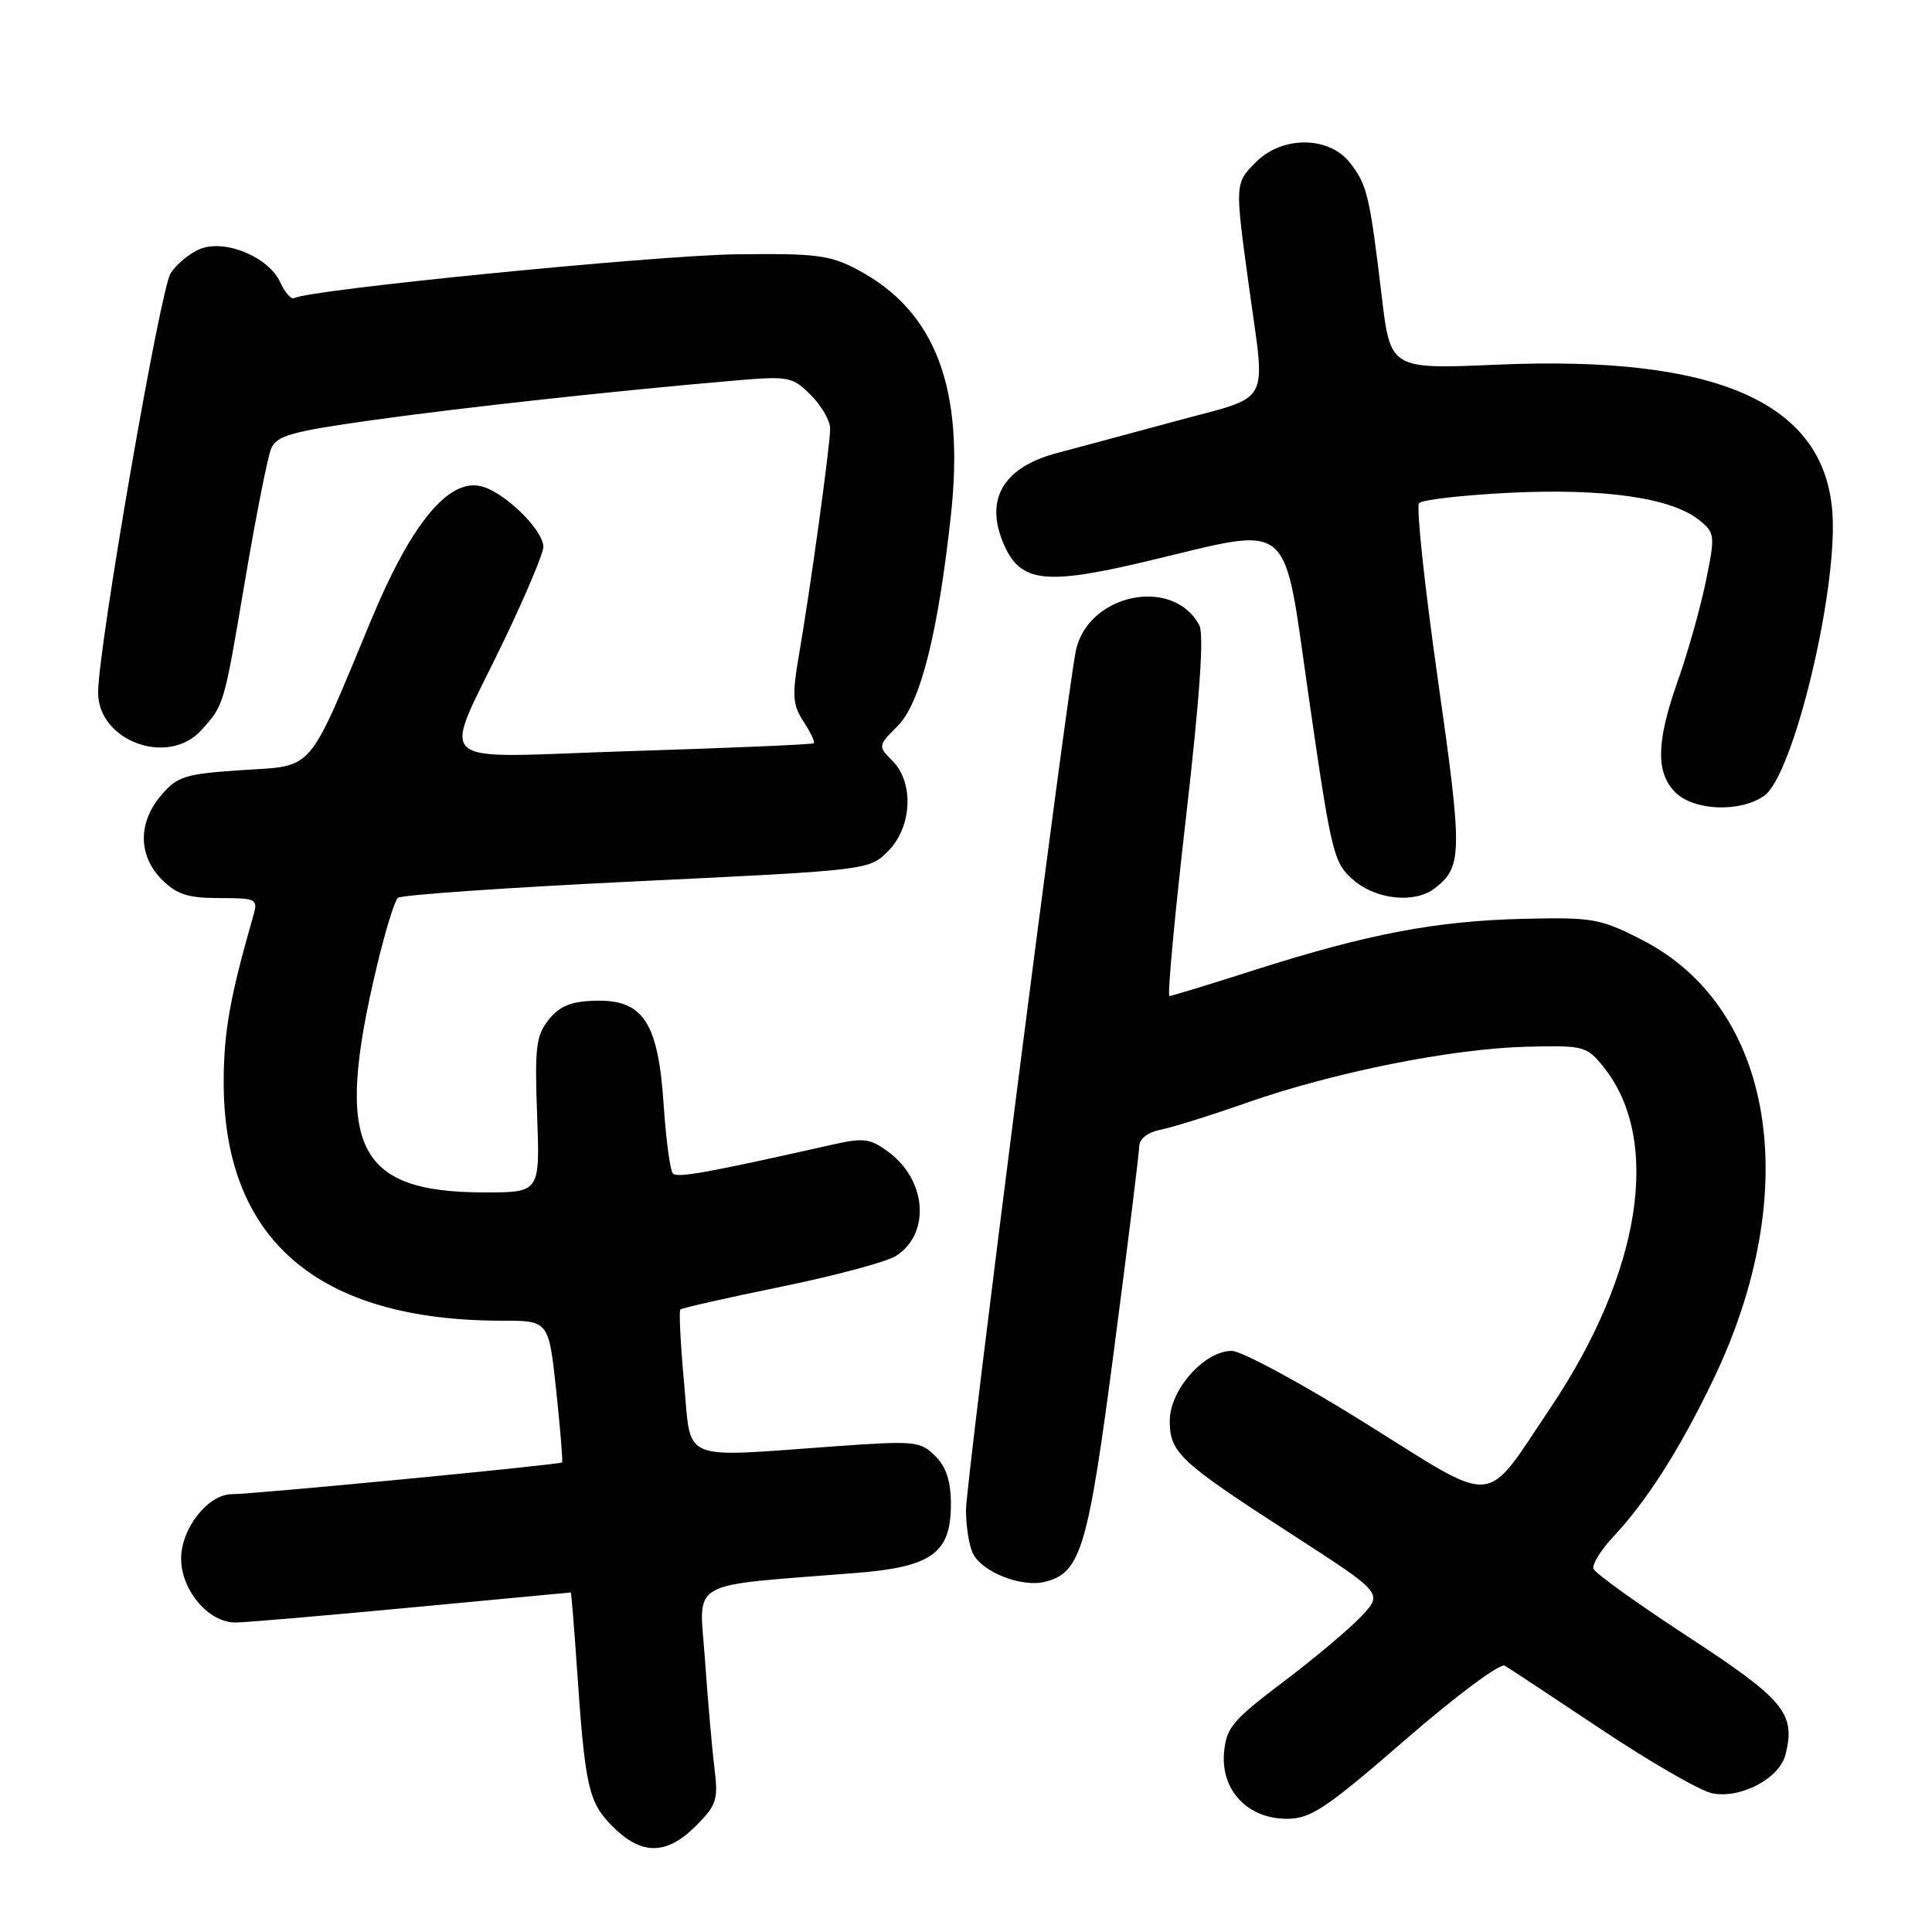 <?xml version="1.0" encoding="UTF-8" standalone="no"?>
<!DOCTYPE svg PUBLIC "-//W3C//DTD SVG 1.1//EN" "http://www.w3.org/Graphics/SVG/1.1/DTD/svg11.dtd" >
<svg xmlns="http://www.w3.org/2000/svg" xmlns:xlink="http://www.w3.org/1999/xlink" version="1.1" viewBox="0 0 256 256">
 <g >
 <path fill="currentColor"
d=" M 92.20 241.95 C 94.97 239.18 95.19 238.49 94.66 234.20 C 94.34 231.62 93.78 225.17 93.41 219.88 C 92.66 209.10 90.66 210.25 113.50 208.42 C 123.48 207.62 126.00 205.79 126.00 199.33 C 126.00 196.28 125.39 194.39 123.92 192.92 C 121.96 190.96 121.22 190.89 110.67 191.64 C 89.80 193.13 91.63 193.90 90.64 183.19 C 90.17 178.07 89.95 173.72 90.15 173.52 C 90.35 173.32 96.36 171.96 103.50 170.50 C 110.65 169.04 117.51 167.20 118.73 166.41 C 123.31 163.47 122.81 156.42 117.75 152.66 C 115.31 150.84 114.46 150.73 110.25 151.68 C 94.01 155.34 89.77 156.11 89.17 155.51 C 88.80 155.14 88.25 151.04 87.94 146.41 C 87.22 135.48 85.24 132.45 78.95 132.60 C 75.71 132.67 74.19 133.28 72.73 135.09 C 71.03 137.19 70.84 138.74 71.17 147.74 C 71.55 158.00 71.55 158.00 64.24 158.00 C 47.14 158.00 44.23 151.92 49.93 128.06 C 51.03 123.45 52.28 119.35 52.72 118.97 C 53.15 118.58 67.37 117.60 84.33 116.78 C 115.07 115.31 115.16 115.30 117.68 112.78 C 120.85 109.60 121.14 103.69 118.25 100.81 C 116.32 98.87 116.32 98.83 118.96 96.18 C 121.96 93.16 124.28 83.96 125.99 68.37 C 127.85 51.43 123.98 41.22 113.62 35.73 C 109.98 33.79 108.10 33.56 97.50 33.70 C 86.78 33.84 40.78 38.40 39.00 39.50 C 38.61 39.74 37.78 38.80 37.14 37.42 C 35.63 34.09 29.95 31.69 26.60 32.96 C 25.23 33.48 23.43 34.94 22.61 36.21 C 21.23 38.34 13.00 85.87 13.00 91.76 C 13.00 98.21 22.30 101.61 26.68 96.75 C 29.71 93.38 29.65 93.58 32.46 76.97 C 33.90 68.46 35.46 60.59 35.92 59.47 C 36.64 57.73 38.55 57.19 49.13 55.70 C 61.16 54.01 81.59 51.78 97.18 50.44 C 104.52 49.81 104.98 49.89 107.43 52.34 C 108.85 53.75 110.00 55.75 110.00 56.78 C 110.00 59.02 107.39 77.94 105.87 86.76 C 104.94 92.16 105.02 93.39 106.47 95.60 C 107.40 97.02 108.01 98.31 107.83 98.48 C 107.65 98.65 96.80 99.11 83.73 99.52 C 56.27 100.36 58.44 102.32 67.00 84.41 C 69.75 78.65 72.00 73.28 72.00 72.48 C 72.00 70.21 66.79 65.14 63.71 64.42 C 59.40 63.41 54.46 69.43 49.19 82.13 C 40.66 102.67 41.72 101.42 32.13 102.04 C 24.55 102.54 23.52 102.85 21.38 105.35 C 18.26 108.97 18.29 113.38 21.45 116.55 C 23.43 118.52 24.92 119.00 29.07 119.00 C 33.95 119.00 34.20 119.12 33.59 121.25 C 30.51 131.98 29.69 136.51 29.64 143.00 C 29.49 164.17 41.99 175.00 66.54 175.00 C 72.71 175.00 72.71 175.00 73.70 184.25 C 74.24 189.34 74.59 193.62 74.48 193.78 C 74.27 194.07 33.72 197.98 30.70 197.99 C 27.57 198.01 24.00 202.53 24.00 206.50 C 24.00 210.72 27.63 215.00 31.20 214.99 C 32.47 214.99 42.95 214.09 54.50 213.00 C 66.05 211.91 75.56 211.01 75.63 211.01 C 75.70 211.00 76.06 215.39 76.43 220.75 C 77.52 236.86 77.96 238.80 81.20 242.04 C 85.01 245.86 88.32 245.83 92.20 241.95 Z  M 186.21 230.53 C 192.85 224.76 198.77 220.35 199.39 220.71 C 200.00 221.07 205.79 224.89 212.26 229.21 C 218.73 233.52 225.31 237.31 226.87 237.62 C 230.65 238.38 235.80 235.66 236.59 232.48 C 237.96 227.05 236.43 225.21 223.72 216.90 C 217.00 212.51 211.34 208.45 211.14 207.87 C 210.94 207.30 212.11 205.40 213.74 203.66 C 218.22 198.89 222.64 191.94 227.04 182.76 C 239.05 157.71 235.11 133.50 217.56 124.53 C 212.05 121.71 211.04 121.53 201.83 121.75 C 190.28 122.03 181.24 123.75 166.33 128.50 C 160.38 130.41 155.26 131.97 154.96 131.98 C 154.66 131.99 155.65 121.34 157.15 108.31 C 158.98 92.33 159.56 84.04 158.91 82.84 C 155.45 76.36 144.22 78.65 142.57 86.16 C 141.42 91.40 128.00 196.31 128.00 200.07 C 128.00 202.30 128.43 204.94 128.96 205.93 C 130.27 208.38 135.42 210.36 138.47 209.60 C 143.23 208.40 144.17 205.22 147.64 178.65 C 149.45 164.82 150.94 152.76 150.96 151.86 C 150.98 150.89 152.11 150.02 153.75 149.70 C 155.26 149.41 160.43 147.80 165.23 146.11 C 176.69 142.09 192.34 138.95 202.23 138.70 C 209.91 138.51 210.25 138.60 212.50 141.41 C 220.22 151.06 217.47 168.65 205.44 186.55 C 196.51 199.83 198.66 199.66 180.89 188.56 C 172.47 183.30 164.51 179.00 163.21 179.00 C 159.58 179.00 155.00 184.16 155.00 188.25 C 155.00 192.51 156.25 193.67 171.38 203.44 C 183.26 211.12 183.26 211.12 180.38 214.17 C 178.80 215.85 174.12 219.78 170.00 222.89 C 163.30 227.95 162.47 228.95 162.19 232.26 C 161.77 237.25 165.35 241.00 170.52 241.00 C 173.68 241.00 175.67 239.67 186.21 230.53 Z  M 190.09 117.72 C 193.79 114.87 193.82 113.17 190.52 90.00 C 188.76 77.62 187.64 67.13 188.03 66.67 C 188.43 66.22 193.87 65.60 200.13 65.29 C 212.60 64.69 221.51 65.97 225.14 68.91 C 227.26 70.63 227.29 70.91 226.02 77.10 C 225.29 80.62 223.64 86.48 222.35 90.12 C 219.46 98.26 219.37 102.37 222.00 105.00 C 224.44 107.44 230.59 107.68 233.76 105.45 C 237.64 102.74 243.54 78.19 242.80 67.90 C 241.75 53.33 227.52 47.06 198.38 48.32 C 184.24 48.93 184.24 48.93 183.08 39.22 C 181.49 25.87 181.15 24.46 178.86 21.55 C 176.09 18.02 169.93 17.98 166.45 21.45 C 163.61 24.30 163.61 24.21 165.50 38.00 C 167.70 54.09 168.69 52.29 155.75 55.81 C 149.56 57.49 142.56 59.37 140.20 59.99 C 132.83 61.90 130.34 66.27 133.13 72.39 C 135.30 77.14 138.64 77.52 151.58 74.46 C 171.82 69.68 169.89 68.06 173.49 92.87 C 176.43 113.21 176.72 114.36 179.35 116.62 C 182.37 119.22 187.45 119.74 190.09 117.72 Z "/>
</g>
</svg>